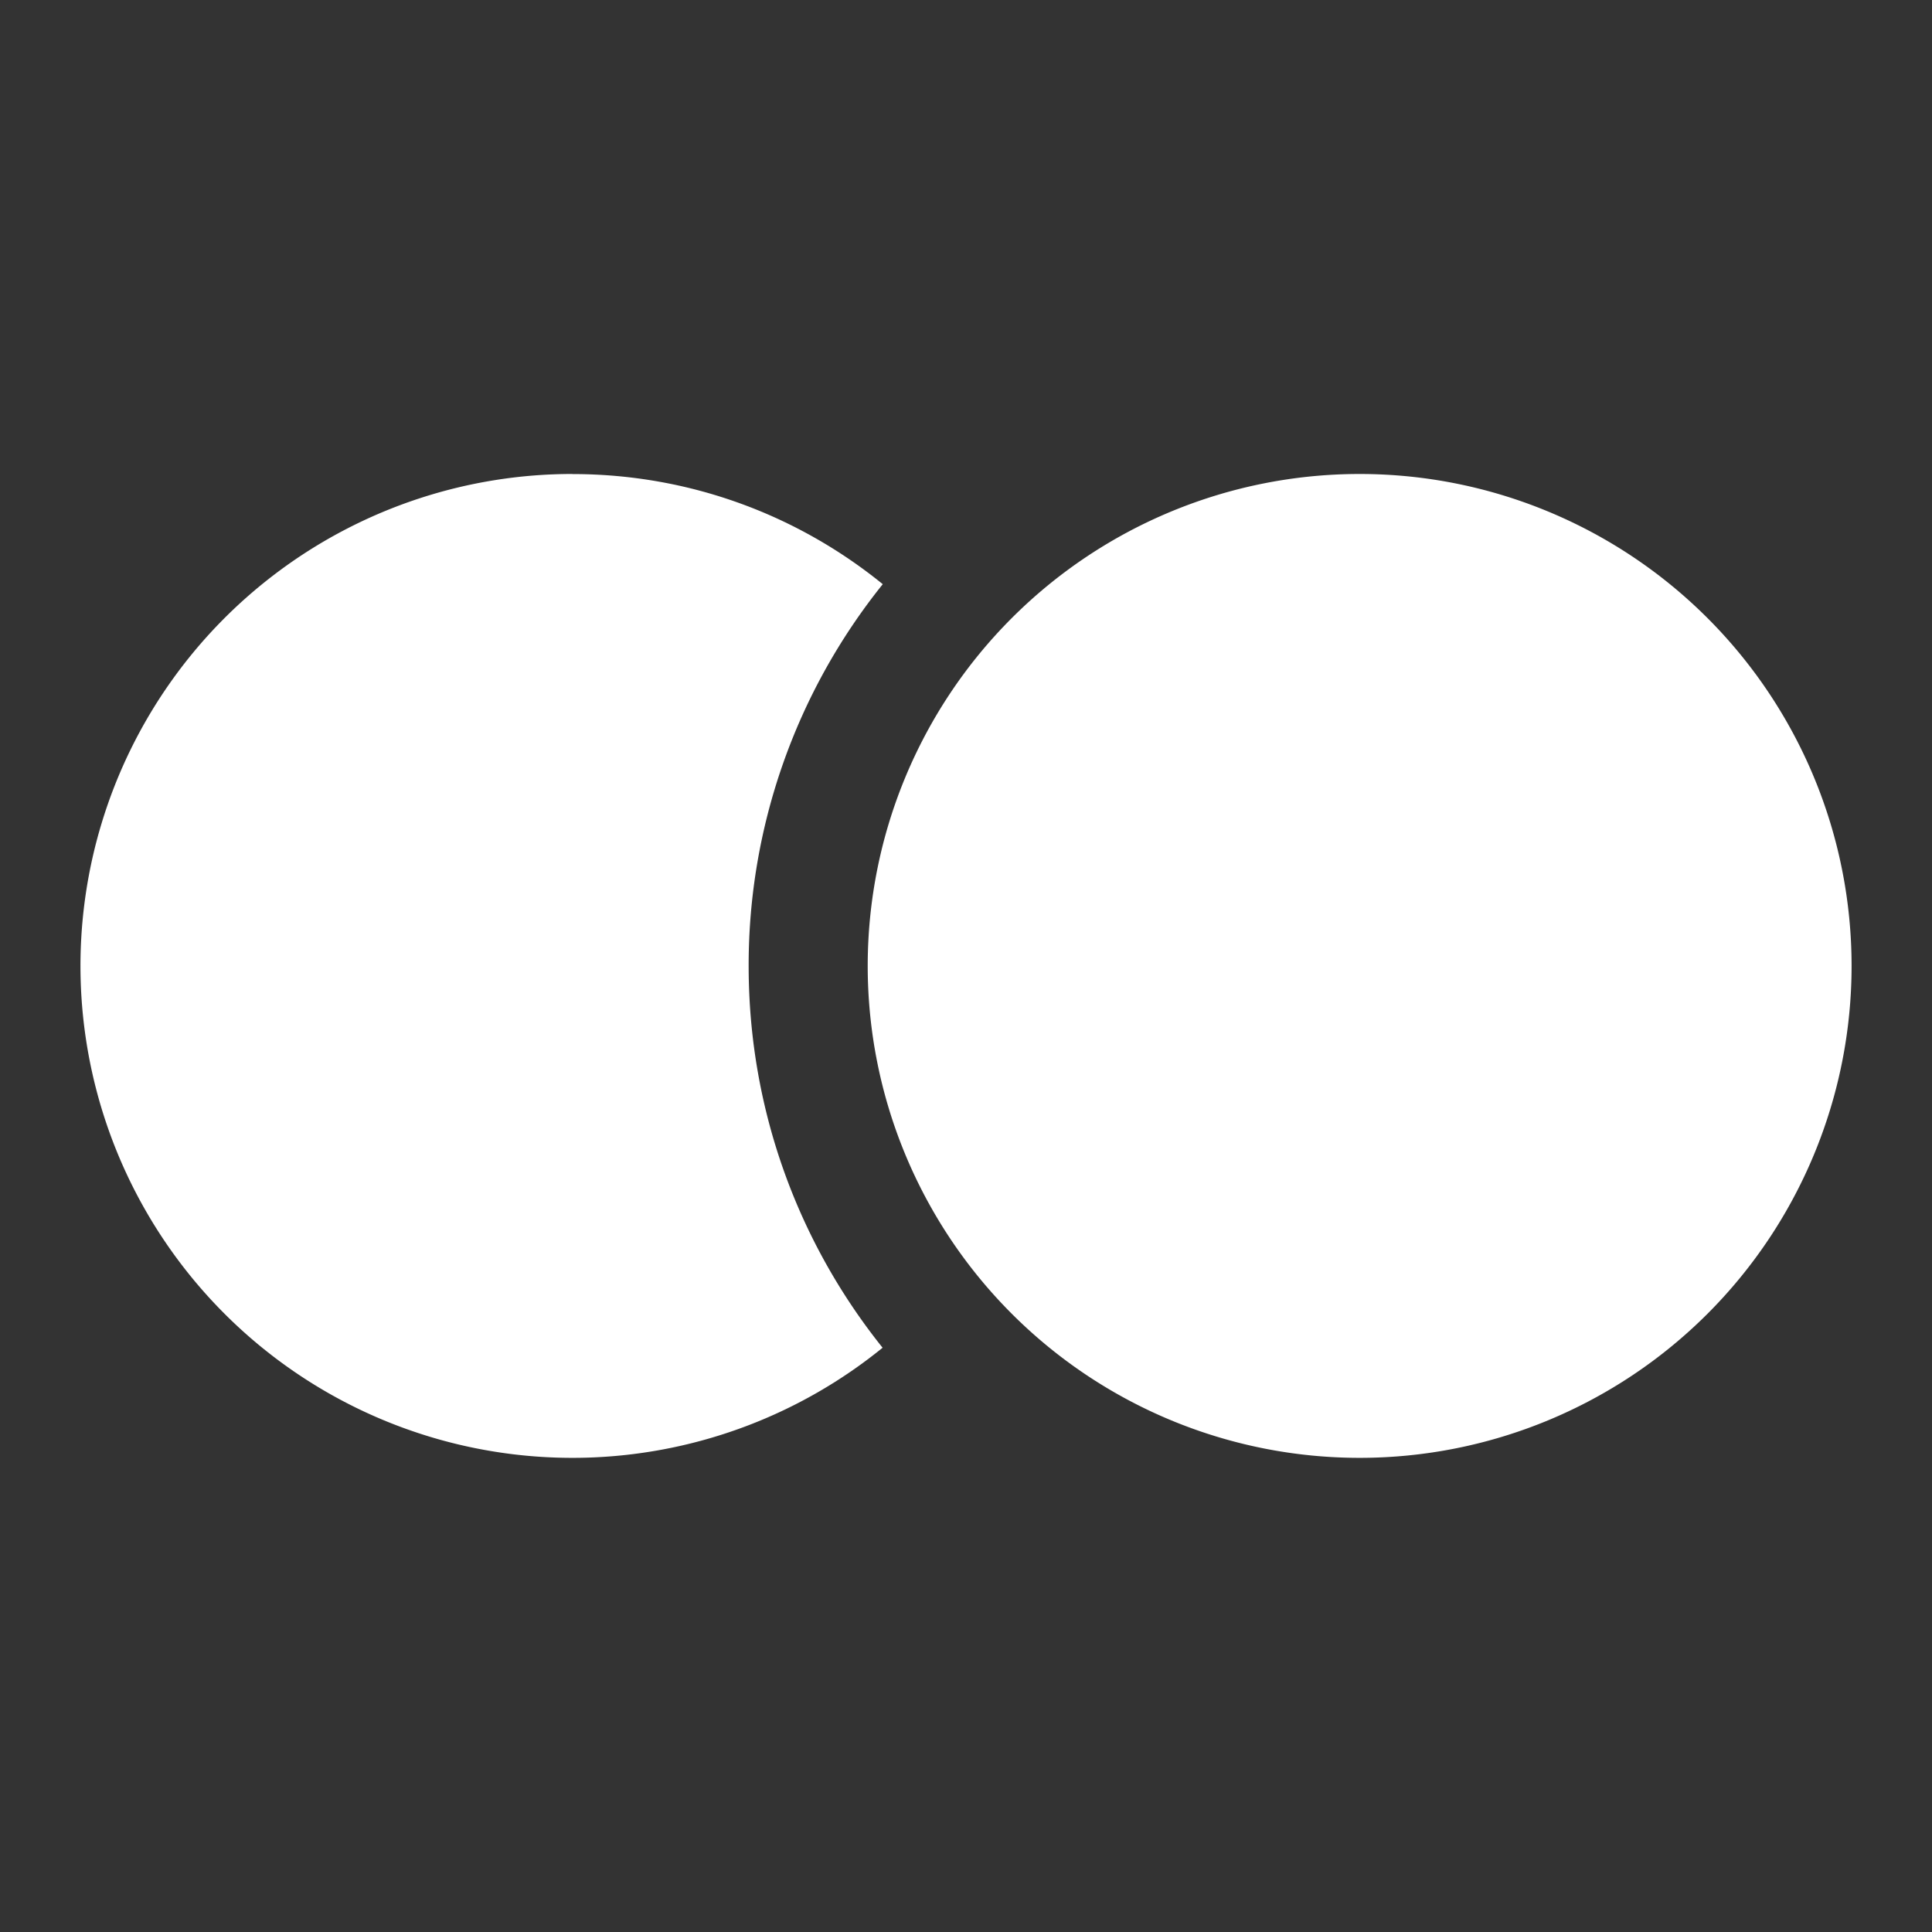 <svg width="24" height="24" fill="#fff" xmlns="http://www.w3.org/2000/svg"><rect width="100%" height="100%" fill="#333333" stroke="none"/><path fillRule="evenodd" clipRule="evenodd" d="M7.111 5.889c1.461 0 2.803.513 3.855 1.368A7.556 7.556 0 009.3 12c0 1.794.623 3.443 1.664 4.742A6.111 6.111 0 117.111 5.888zM16.89 18.11a6.111 6.111 0 100-12.222 6.111 6.111 0 000 12.222z"/></svg>
